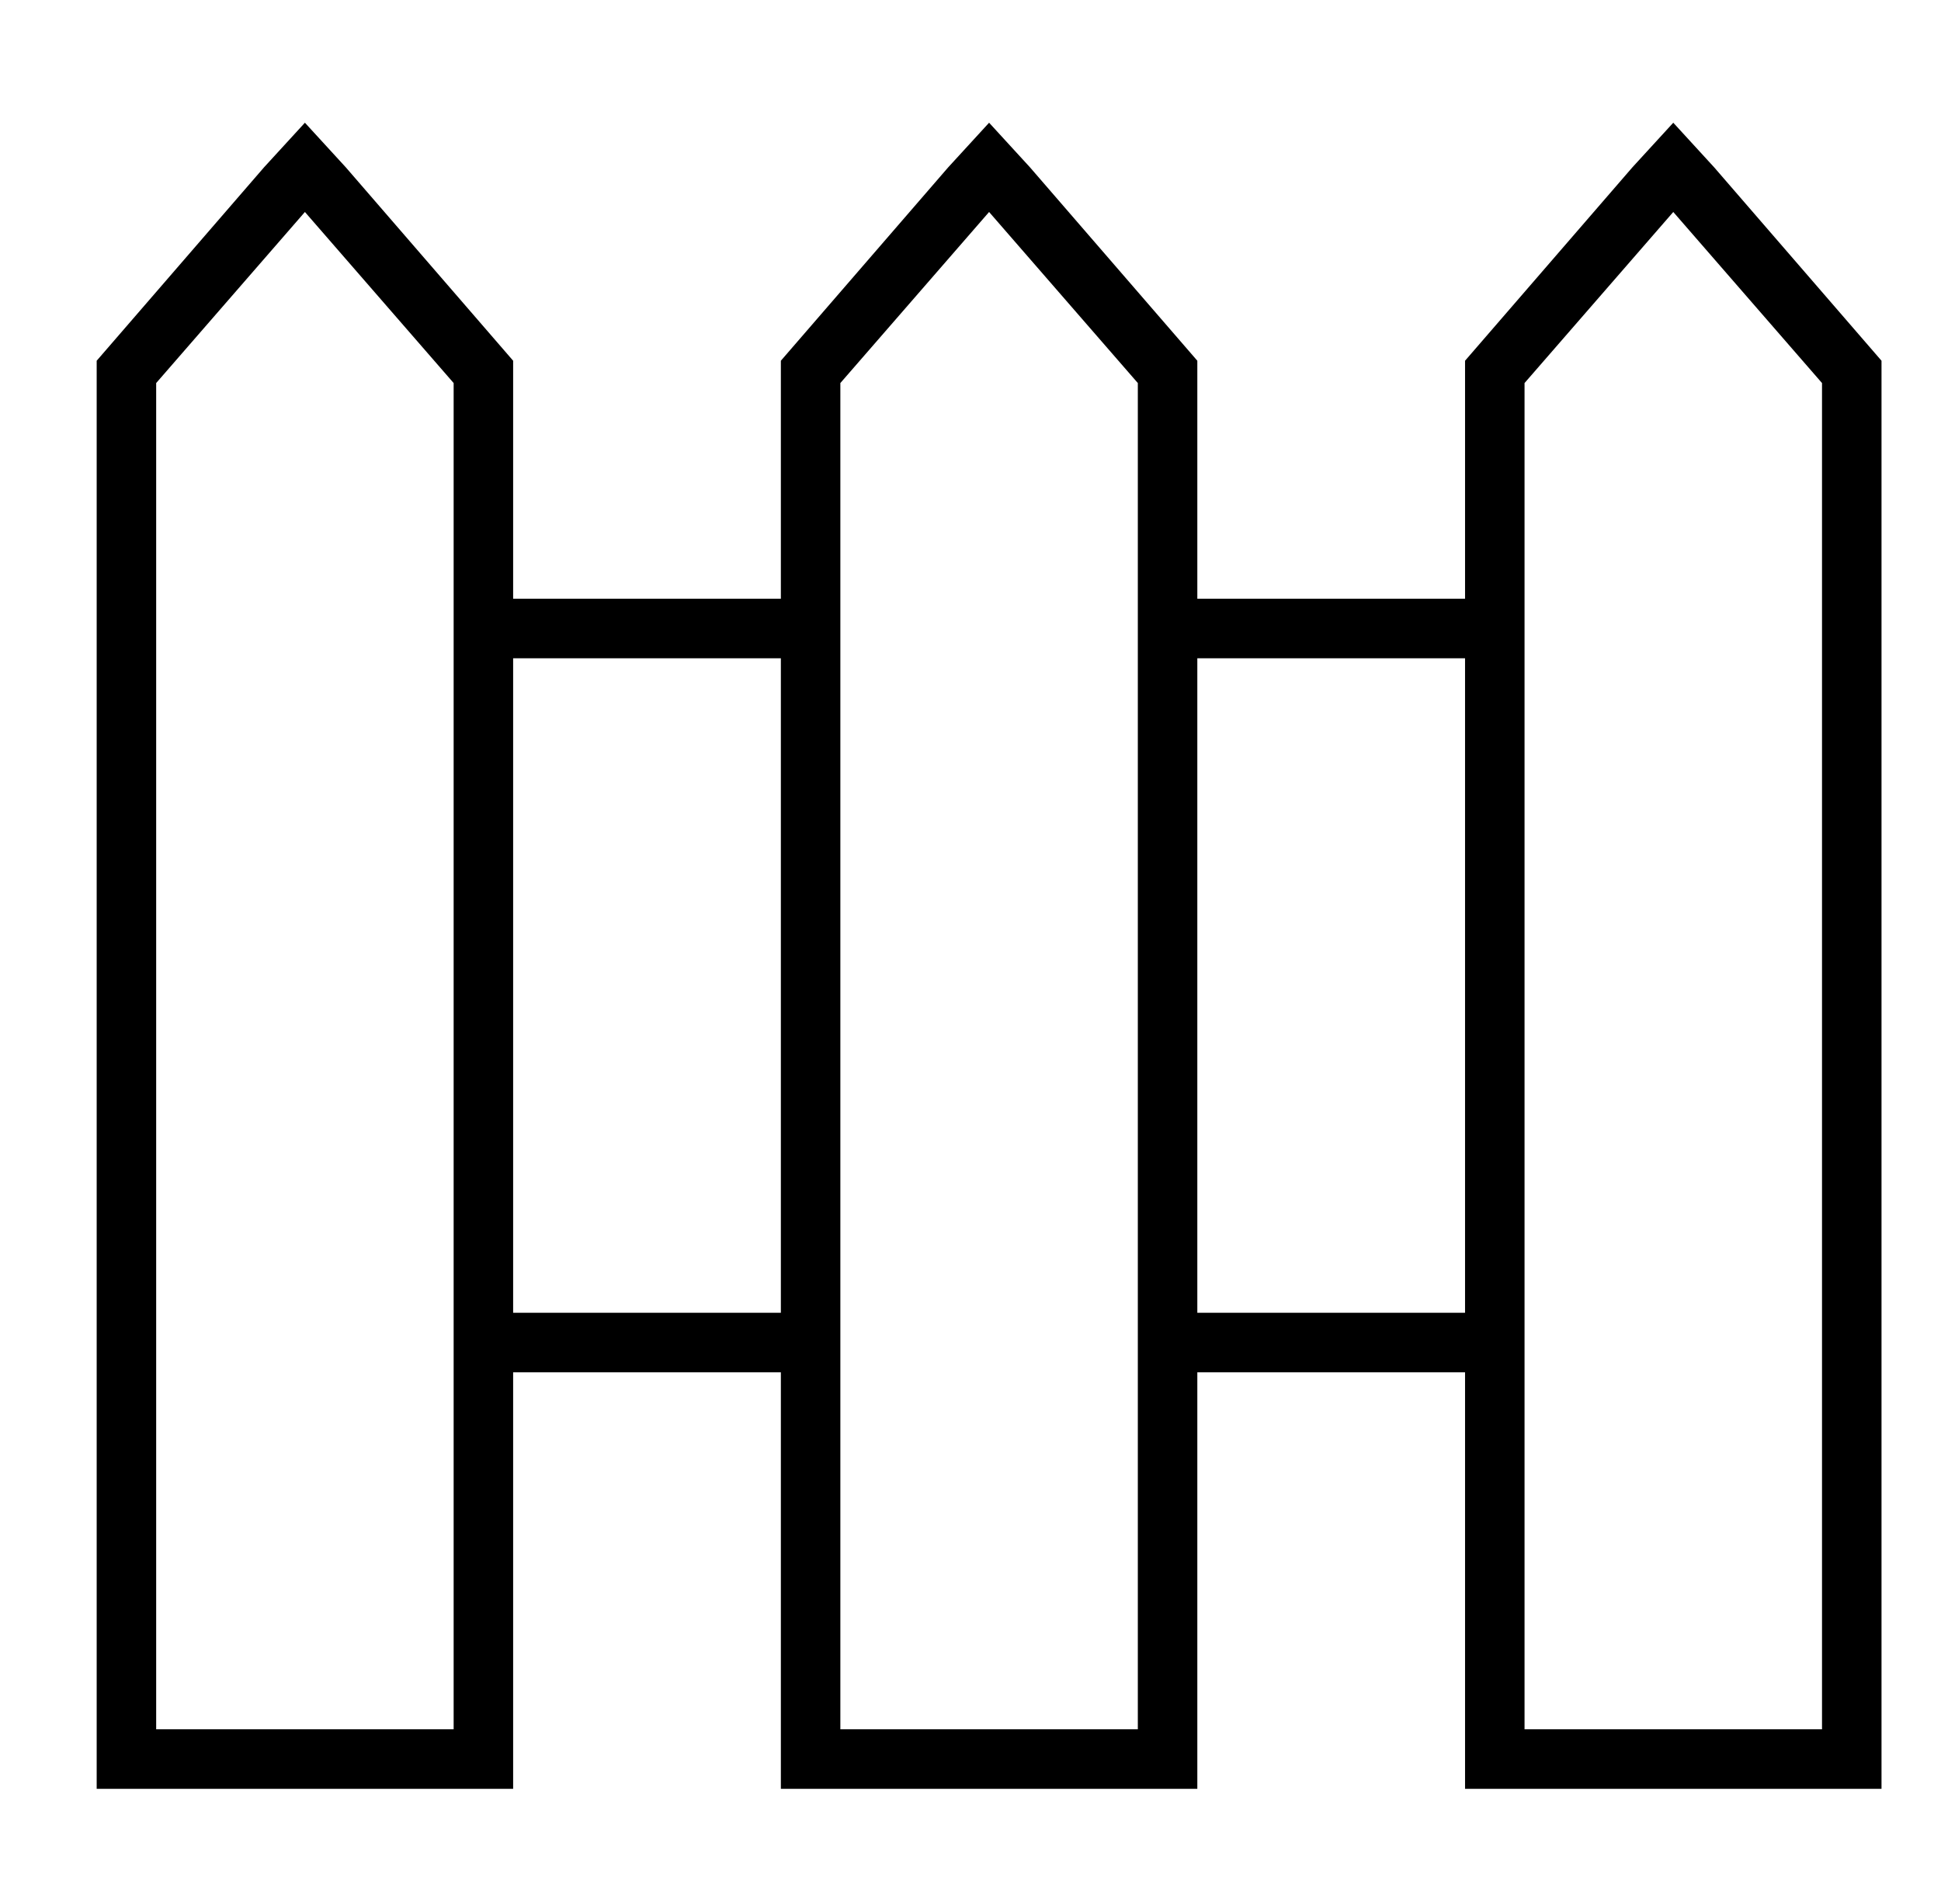 <?xml version="1.0" standalone="no"?>
<!DOCTYPE svg PUBLIC "-//W3C//DTD SVG 1.1//EN" "http://www.w3.org/Graphics/SVG/1.1/DTD/svg11.dtd" >
<svg xmlns="http://www.w3.org/2000/svg" xmlns:xlink="http://www.w3.org/1999/xlink" version="1.1" viewBox="-10 -40 522 512">
   <path fill="currentColor"
d="M32 63l40 -46l-40 46l40 -46l40 46v0v362v0h-80v0v-176v0v-186v0zM61 5l-45 52l45 -52l-45 52v192v0v176v0v16v0h16h96v-16v0v-96v0h72v0v96v0v16v0h16h96v-16v0v-96v0h72v0v96v0v16v0h16h96v-16v0v-368v0l-45 -52v0l-11 -12v0l-11 12v0l-45 52v0v64v0h-72v0v-64v0
l-45 -52v0l-11 -12v0l-11 12v0l-45 52v0v64v0h-72v0v-64v0l-45 -52v0l-11 -12v0l-11 12v0zM384 313h-72h72h-72v-176v0h72v0v112v0v64v0zM200 313h-72h72h-72v-176v0h72v0v112v0v64v0zM216 63l40 -46l-40 46l40 -46l40 46v0v362v0h-80v0v-176v0v-186v0zM400 249v-186v186
v-186l40 -46v0l40 46v0v362v0h-80v0v-176v0z" />
</svg>
